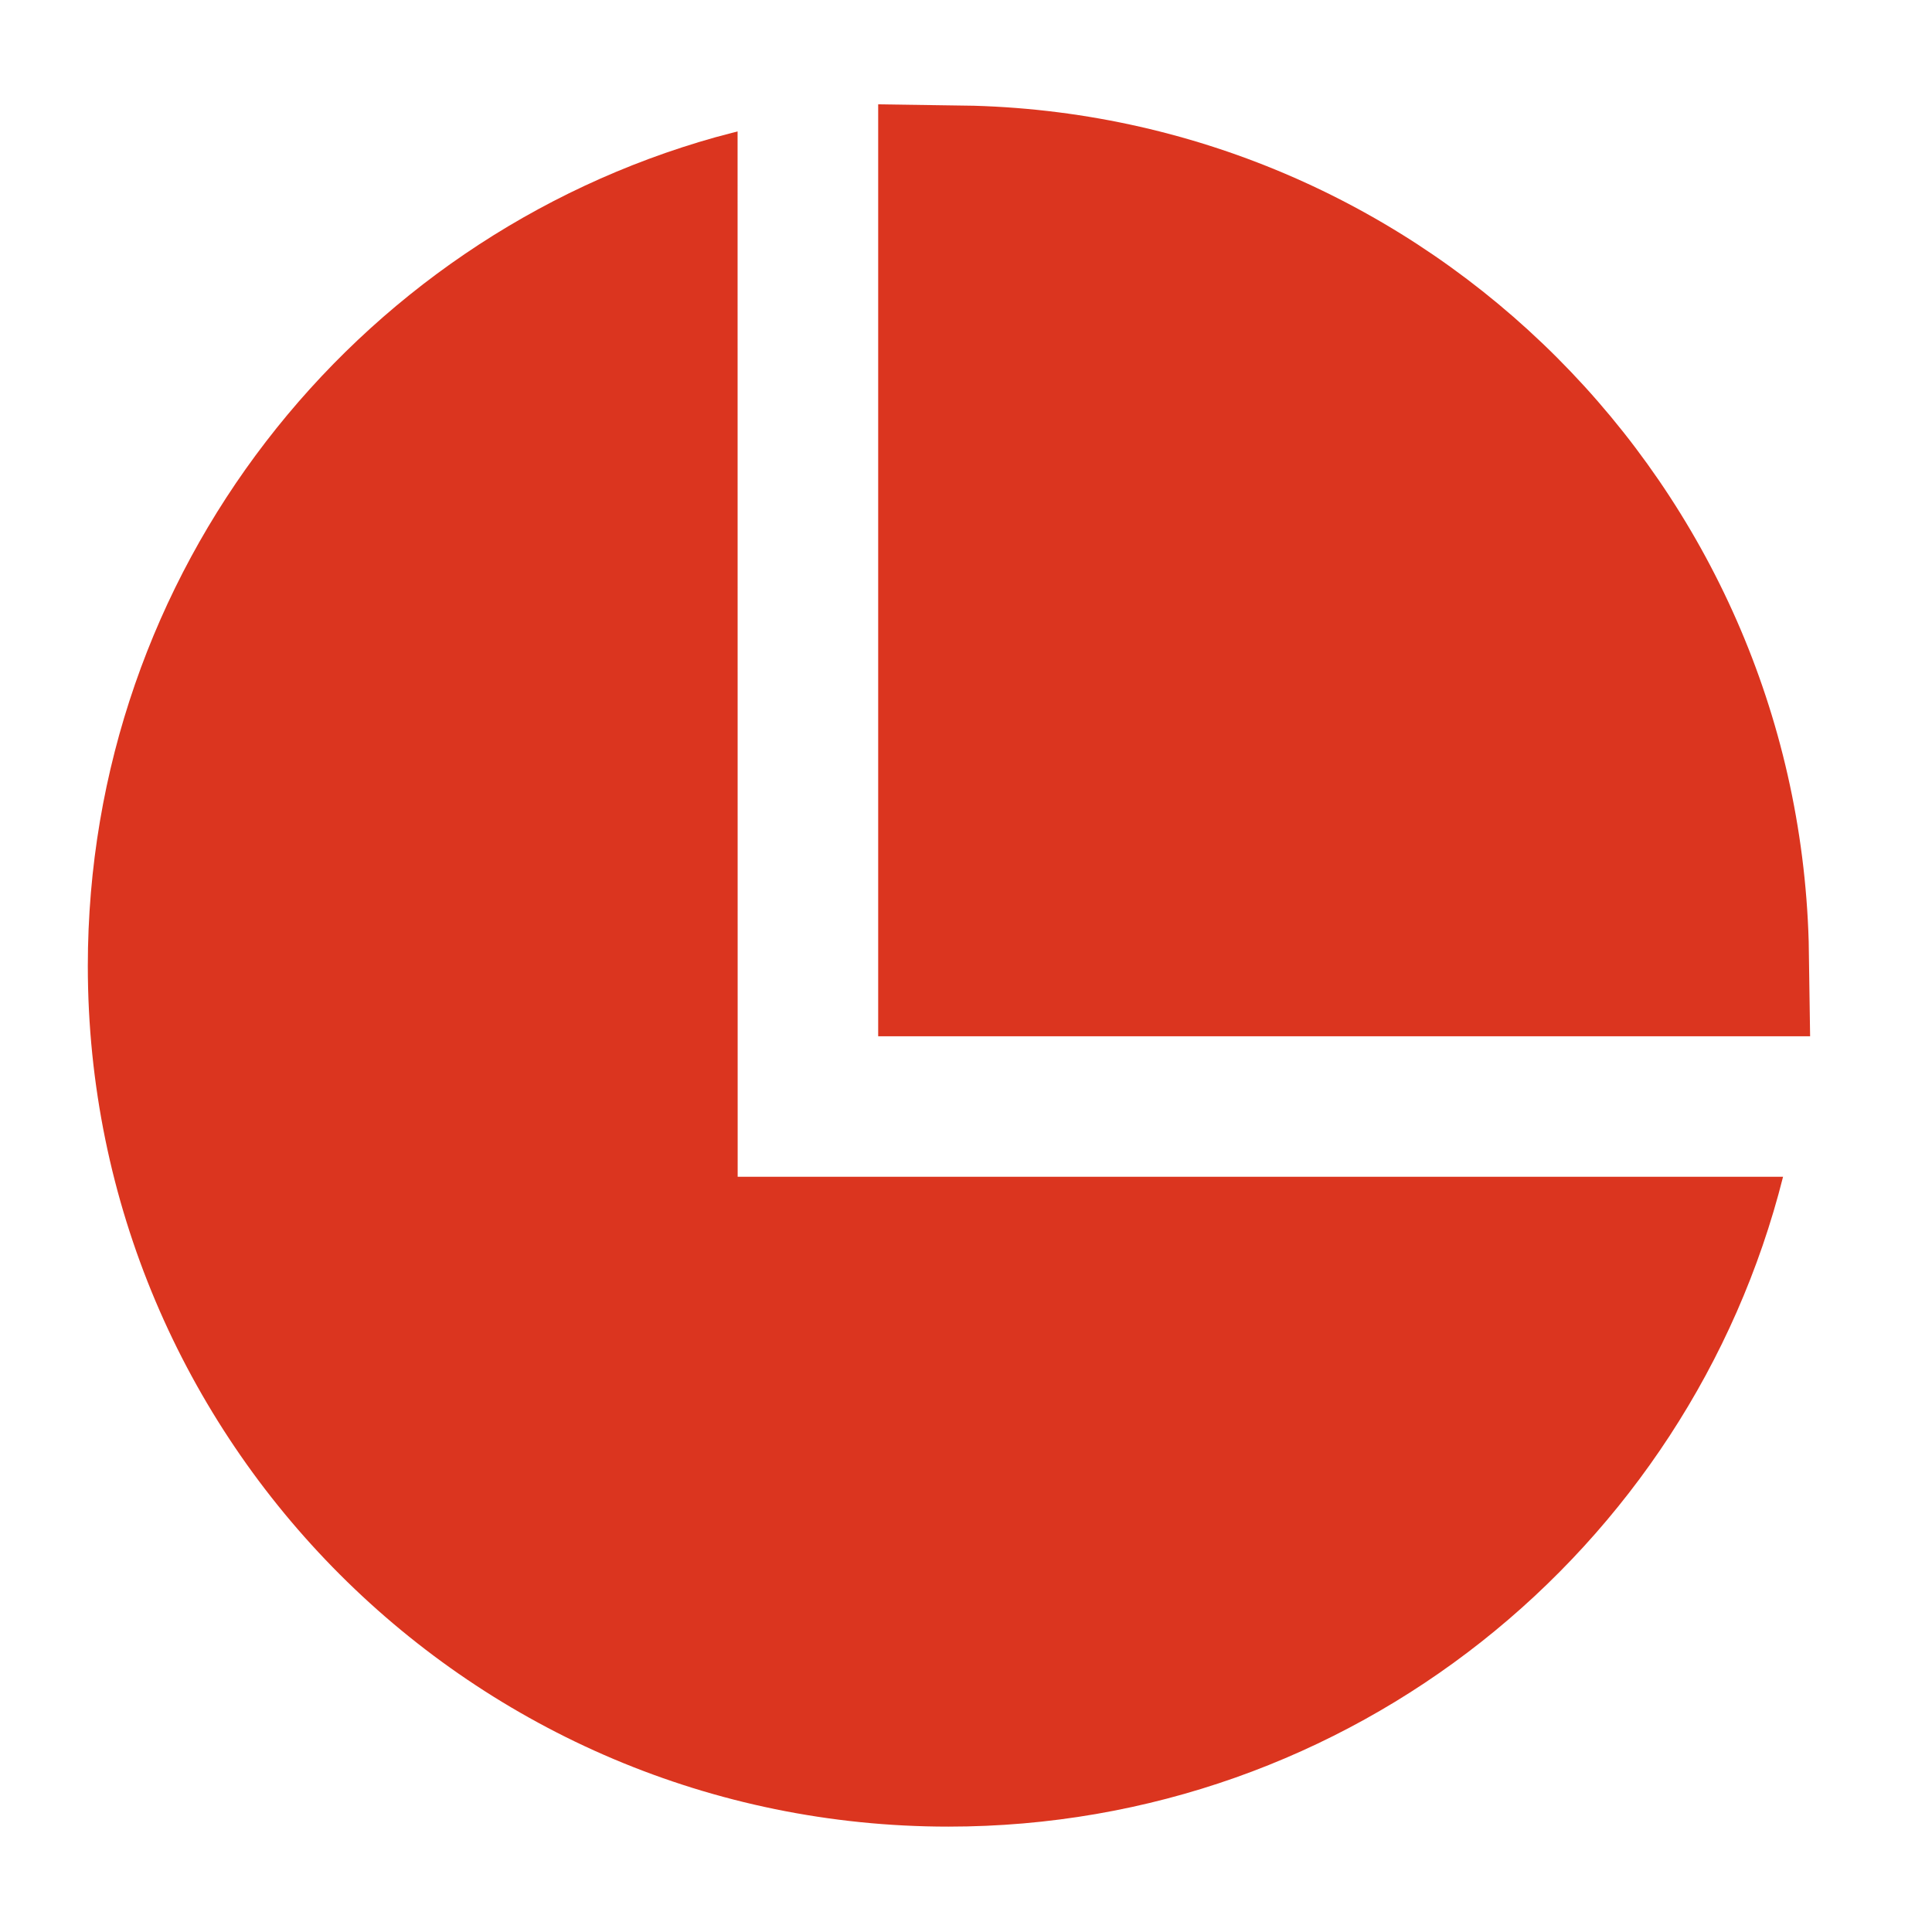 <svg xmlns="http://www.w3.org/2000/svg" width="22" height="22" viewBox="0 0 22 22">
    <g fill="none" fill-rule="evenodd">
        <g>
            <path d="M0.5 0.5H21.5V21.5H0.5z"/>
            <g fill="#DB351F">
                <path d="M7.399.496L7.4 12.4h11.904c-1.07 4.252-4.92 7.4-9.504 7.4C4.388 19.8 0 15.412 0 10 0 5.506 3.025 1.718 7.15.562L7.4.496z" transform="translate(1 1)"/>
                <g fill-rule="nonzero">
                    <path d="M10.8.2H.188l.016 1.077c.15 5.195 4.324 9.369 9.507 9.519l1.089.016V.2z" transform="translate(1 1) rotate(-180 9.9 5.5)"/>
                </g>
            </g>
        </g>
    </g>
</svg>
